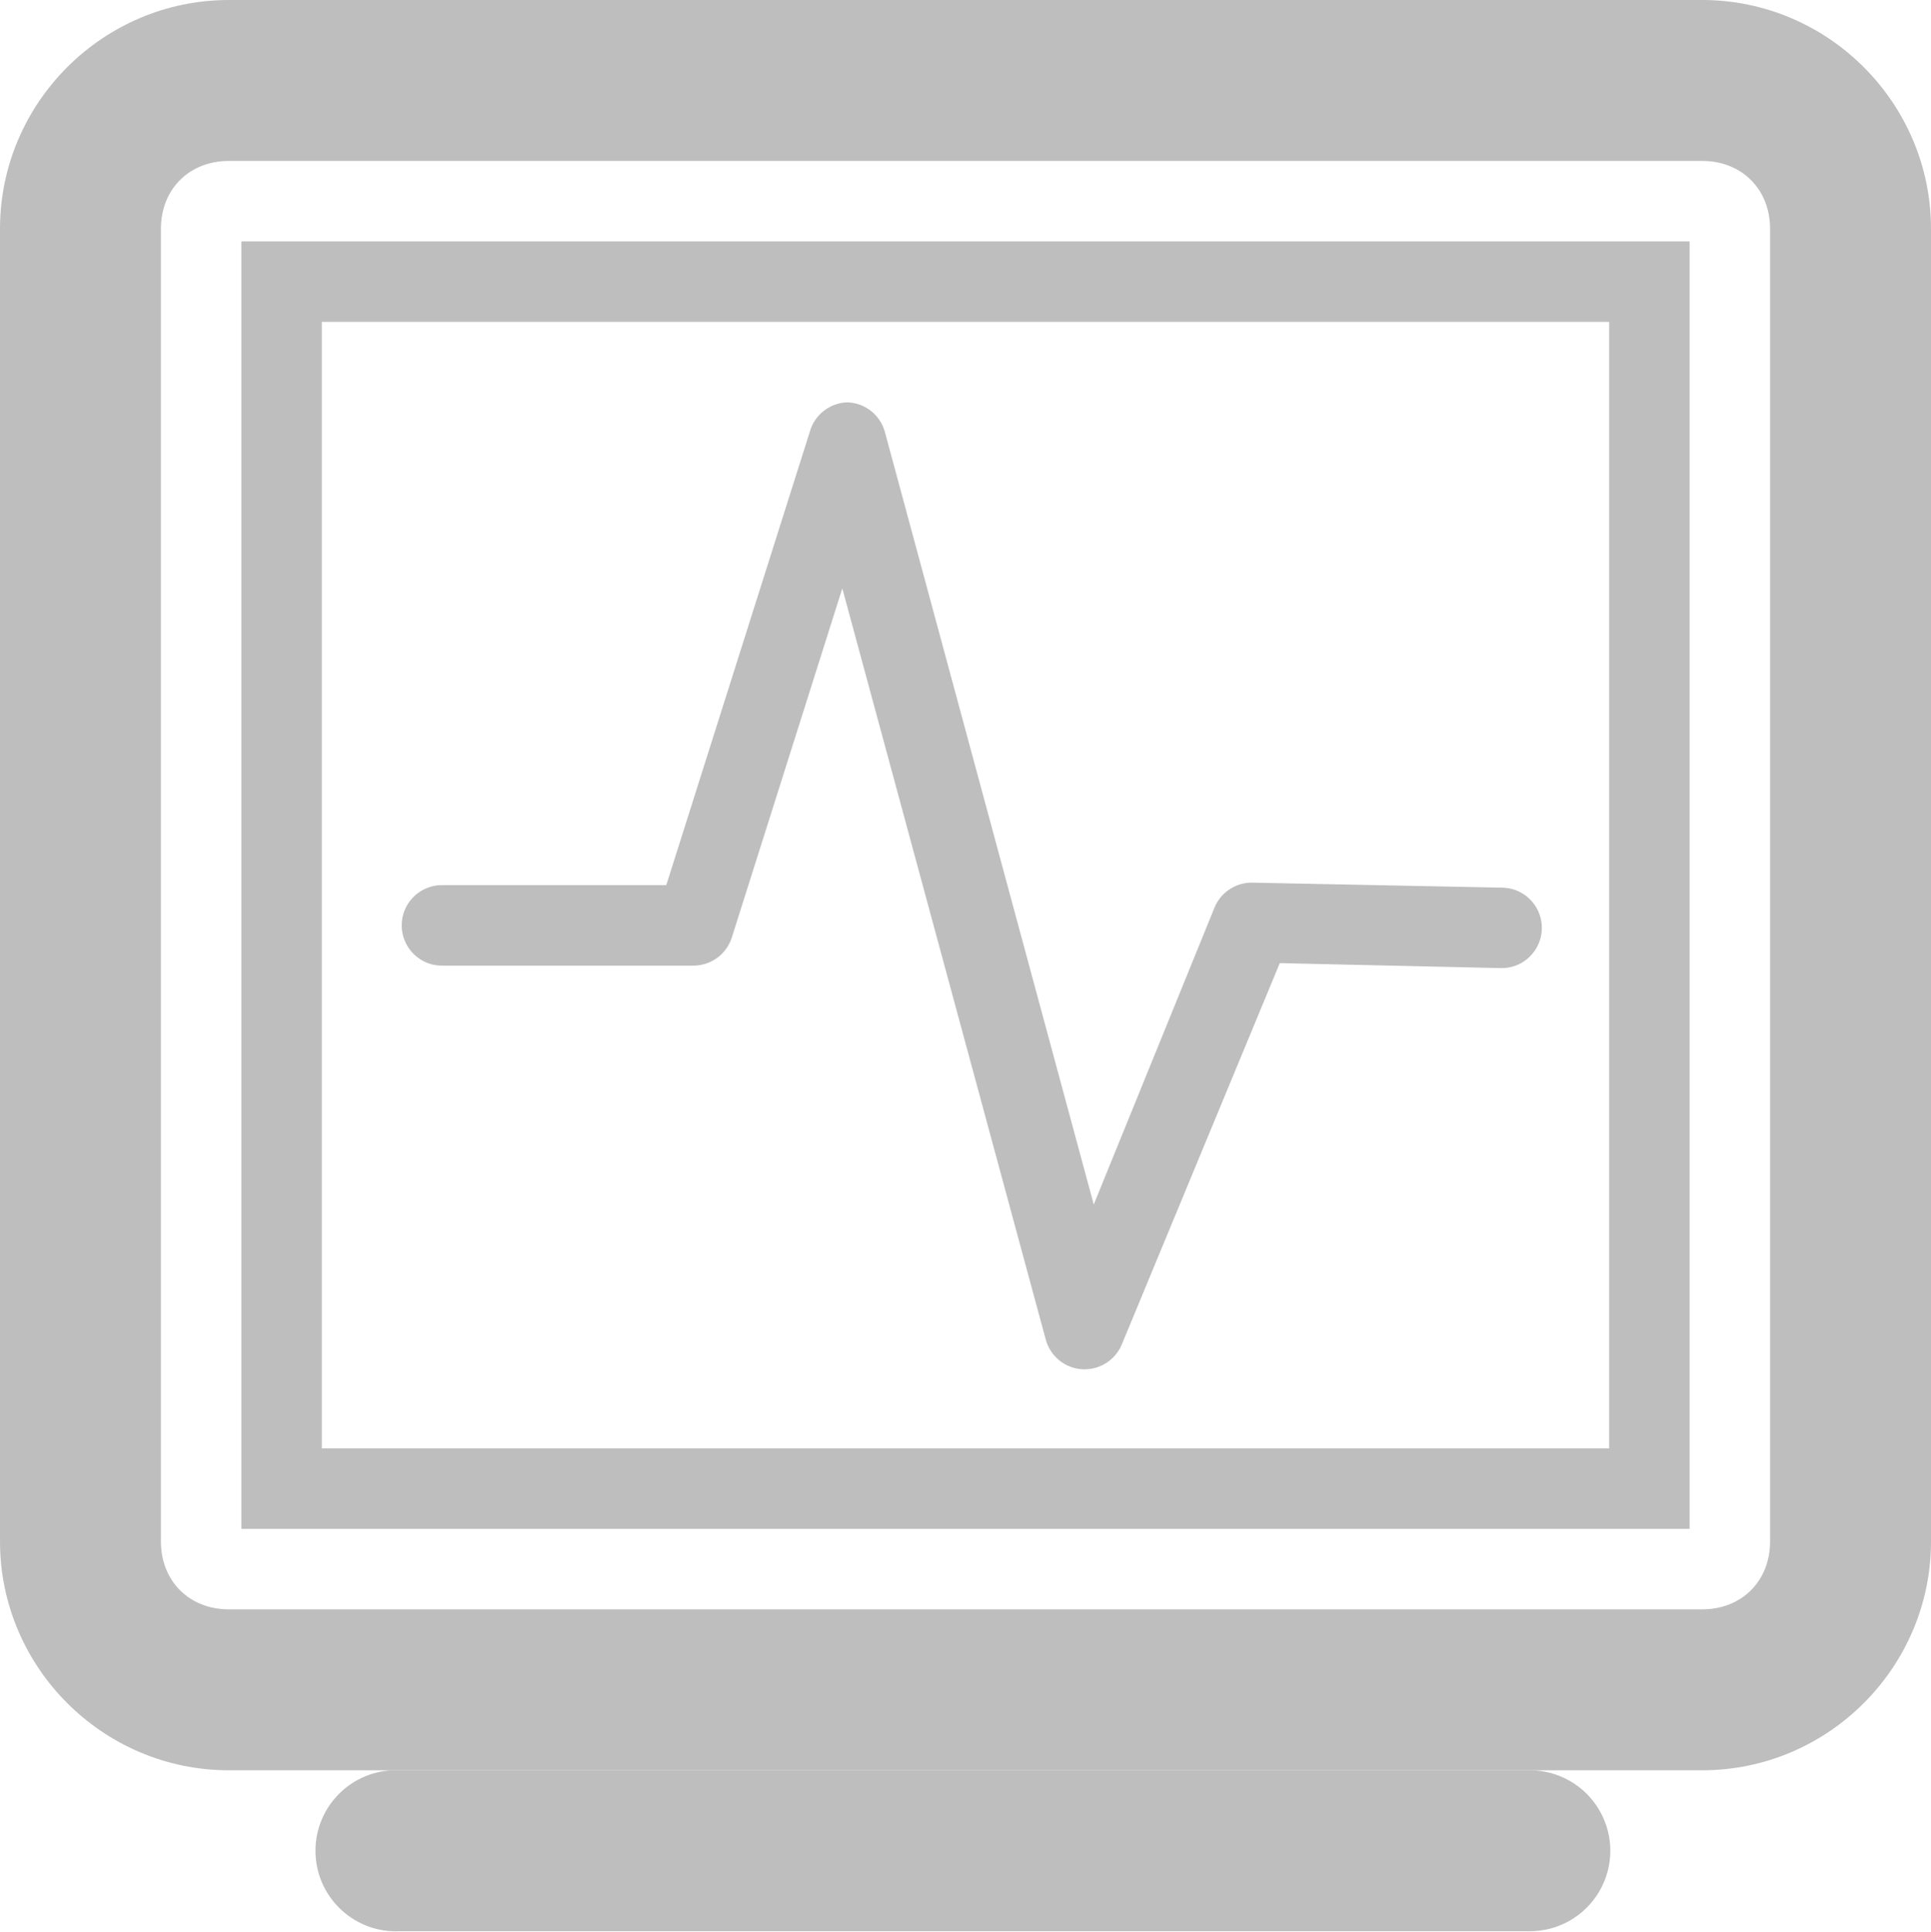 <?xml version="1.0" encoding="UTF-8" standalone="no"?>
<!-- Created with Inkscape (http://www.inkscape.org/) -->
<svg
   xmlns:svg="http://www.w3.org/2000/svg"
   xmlns="http://www.w3.org/2000/svg"
   version="1.0"
   width="24"
   height="24.006"
   id="svg7384">
  <title
     id="title9167">Moblin Icon Theme</title>
  <defs
     id="defs7386" />
  <g
     transform="translate(234,-292)"
     id="layer3" />
  <g
     transform="translate(234,-292)"
     id="layer5" />
  <g
     transform="translate(234,-292)"
     id="layer7" />
  <g
     transform="translate(234,-292)"
     id="layer2" />
  <g
     transform="translate(234,-292)"
     id="layer8" />
  <g
     transform="translate(234,-1244.362)"
     id="layer1" />
  <g
     transform="translate(234,-292)"
     id="layer11" />
  <g
     transform="translate(234,-292)"
     id="layer4">
    <rect
       width="24"
       height="24"
       x="210"
       y="292"
       transform="scale(-1,1)"
       id="rect7011"
       style="opacity:0;fill:#ffffff;fill-opacity:1;stroke:none;display:inline" />
    <path
       d="M -231.156,292 C -232.721,292 -234,293.279 -234,294.844 L -234,311.156 C -234,312.721 -232.721,314 -231.156,314 L -212.844,314 C -211.279,314 -210,312.721 -210,311.156 L -210,294.844 C -210,293.279 -211.279,292 -212.844,292 L -231.156,292 z M -231.156,294 L -212.844,294 C -212.352,294 -212,294.352 -212,294.844 L -212,311.156 C -212,311.648 -212.352,312 -212.844,312 L -231.156,312 C -231.648,312 -232,311.648 -232,311.156 L -232,294.844 C -232,294.352 -231.648,294 -231.156,294 z"
       id="rect7013"
       style="fill:#bebebe;fill-opacity:1;stroke:none;stroke-width:2;marker:none;stroke-miterlimit:4;stroke-dasharray:none;stroke-opacity:1;visibility:visible;display:inline;overflow:visible;enable-background:accumulate" />
    <path
       d="M -229.125,314 C -229.677,314.026 -230.104,314.495 -230.078,315.047 C -230.052,315.599 -229.584,316.026 -229.031,316 L -215,316 C -214.639,316.005 -214.304,315.816 -214.122,315.504 C -213.94,315.193 -213.94,314.807 -214.122,314.496 C -214.304,314.184 -214.639,313.995 -215,314 L -229.031,314 C -229.062,313.999 -229.094,313.999 -229.125,314 z"
       id="path7015"
       style="fill:#bebebe;fill-opacity:1;stroke:none;stroke-width:2;stroke-linecap:round;stroke-linejoin:miter;marker:none;stroke-miterlimit:4;stroke-dasharray:none;stroke-dashoffset:0;stroke-opacity:1;visibility:visible;display:inline;overflow:visible;enable-background:accumulate" />
    <path
       d="M -231,295 L -231,295.5 L -231,310.5 L -231,311 L -230.5,311 L -213.5,311 L -213,311 L -213,310.5 L -213,295.5 L -213,295 L -213.5,295 L -230.5,295 L -231,295 z M -230,296 L -214,296 L -214,310 L -230,310 L -230,296 z"
       id="rect7019"
       style="fill:#bebebe;fill-opacity:1;stroke:none;stroke-width:1;marker:none;stroke-miterlimit:4;stroke-dasharray:none;stroke-opacity:1;visibility:visible;display:inline;overflow:visible;enable-background:accumulate" />
    <path
       d="M -223.469,297 C -223.691,297.007 -223.882,297.16 -223.938,297.375 L -225.719,303 L -228.5,303 C -228.68,302.997 -228.848,303.092 -228.939,303.248 C -229.03,303.404 -229.03,303.596 -228.939,303.752 C -228.848,303.908 -228.68,304.003 -228.5,304 L -225.375,304 C -225.161,303.997 -224.973,303.859 -224.906,303.656 L -223.531,299.312 L -221,308.656 C -220.941,308.858 -220.763,309.002 -220.553,309.016 C -220.343,309.029 -220.147,308.911 -220.062,308.719 L -218.094,303.969 L -215.344,304.031 C -215.163,304.034 -214.996,303.939 -214.905,303.783 C -214.814,303.628 -214.814,303.435 -214.905,303.279 C -214.996,303.123 -215.163,303.029 -215.344,303.031 L -218.438,302.969 C -218.643,302.967 -218.829,303.091 -218.906,303.281 L -220.406,306.969 L -223,297.375 C -223.055,297.16 -223.246,297.007 -223.469,297 L -223.469,297 z"
       id="path7021"
       style="fill:#bebebe;fill-opacity:1;stroke:none;stroke-width:1;stroke-linecap:round;stroke-linejoin:round;marker:none;stroke-miterlimit:4;stroke-dasharray:none;stroke-dashoffset:0;stroke-opacity:1;visibility:visible;display:inline;overflow:visible;enable-background:accumulate" />
  </g>
  <g
     transform="translate(234,-292)"
     id="layer9" />
  <g
     transform="translate(234,-292)"
     id="layer10" />
  <g
     transform="translate(234,-292)"
     id="layer6" />
</svg>
